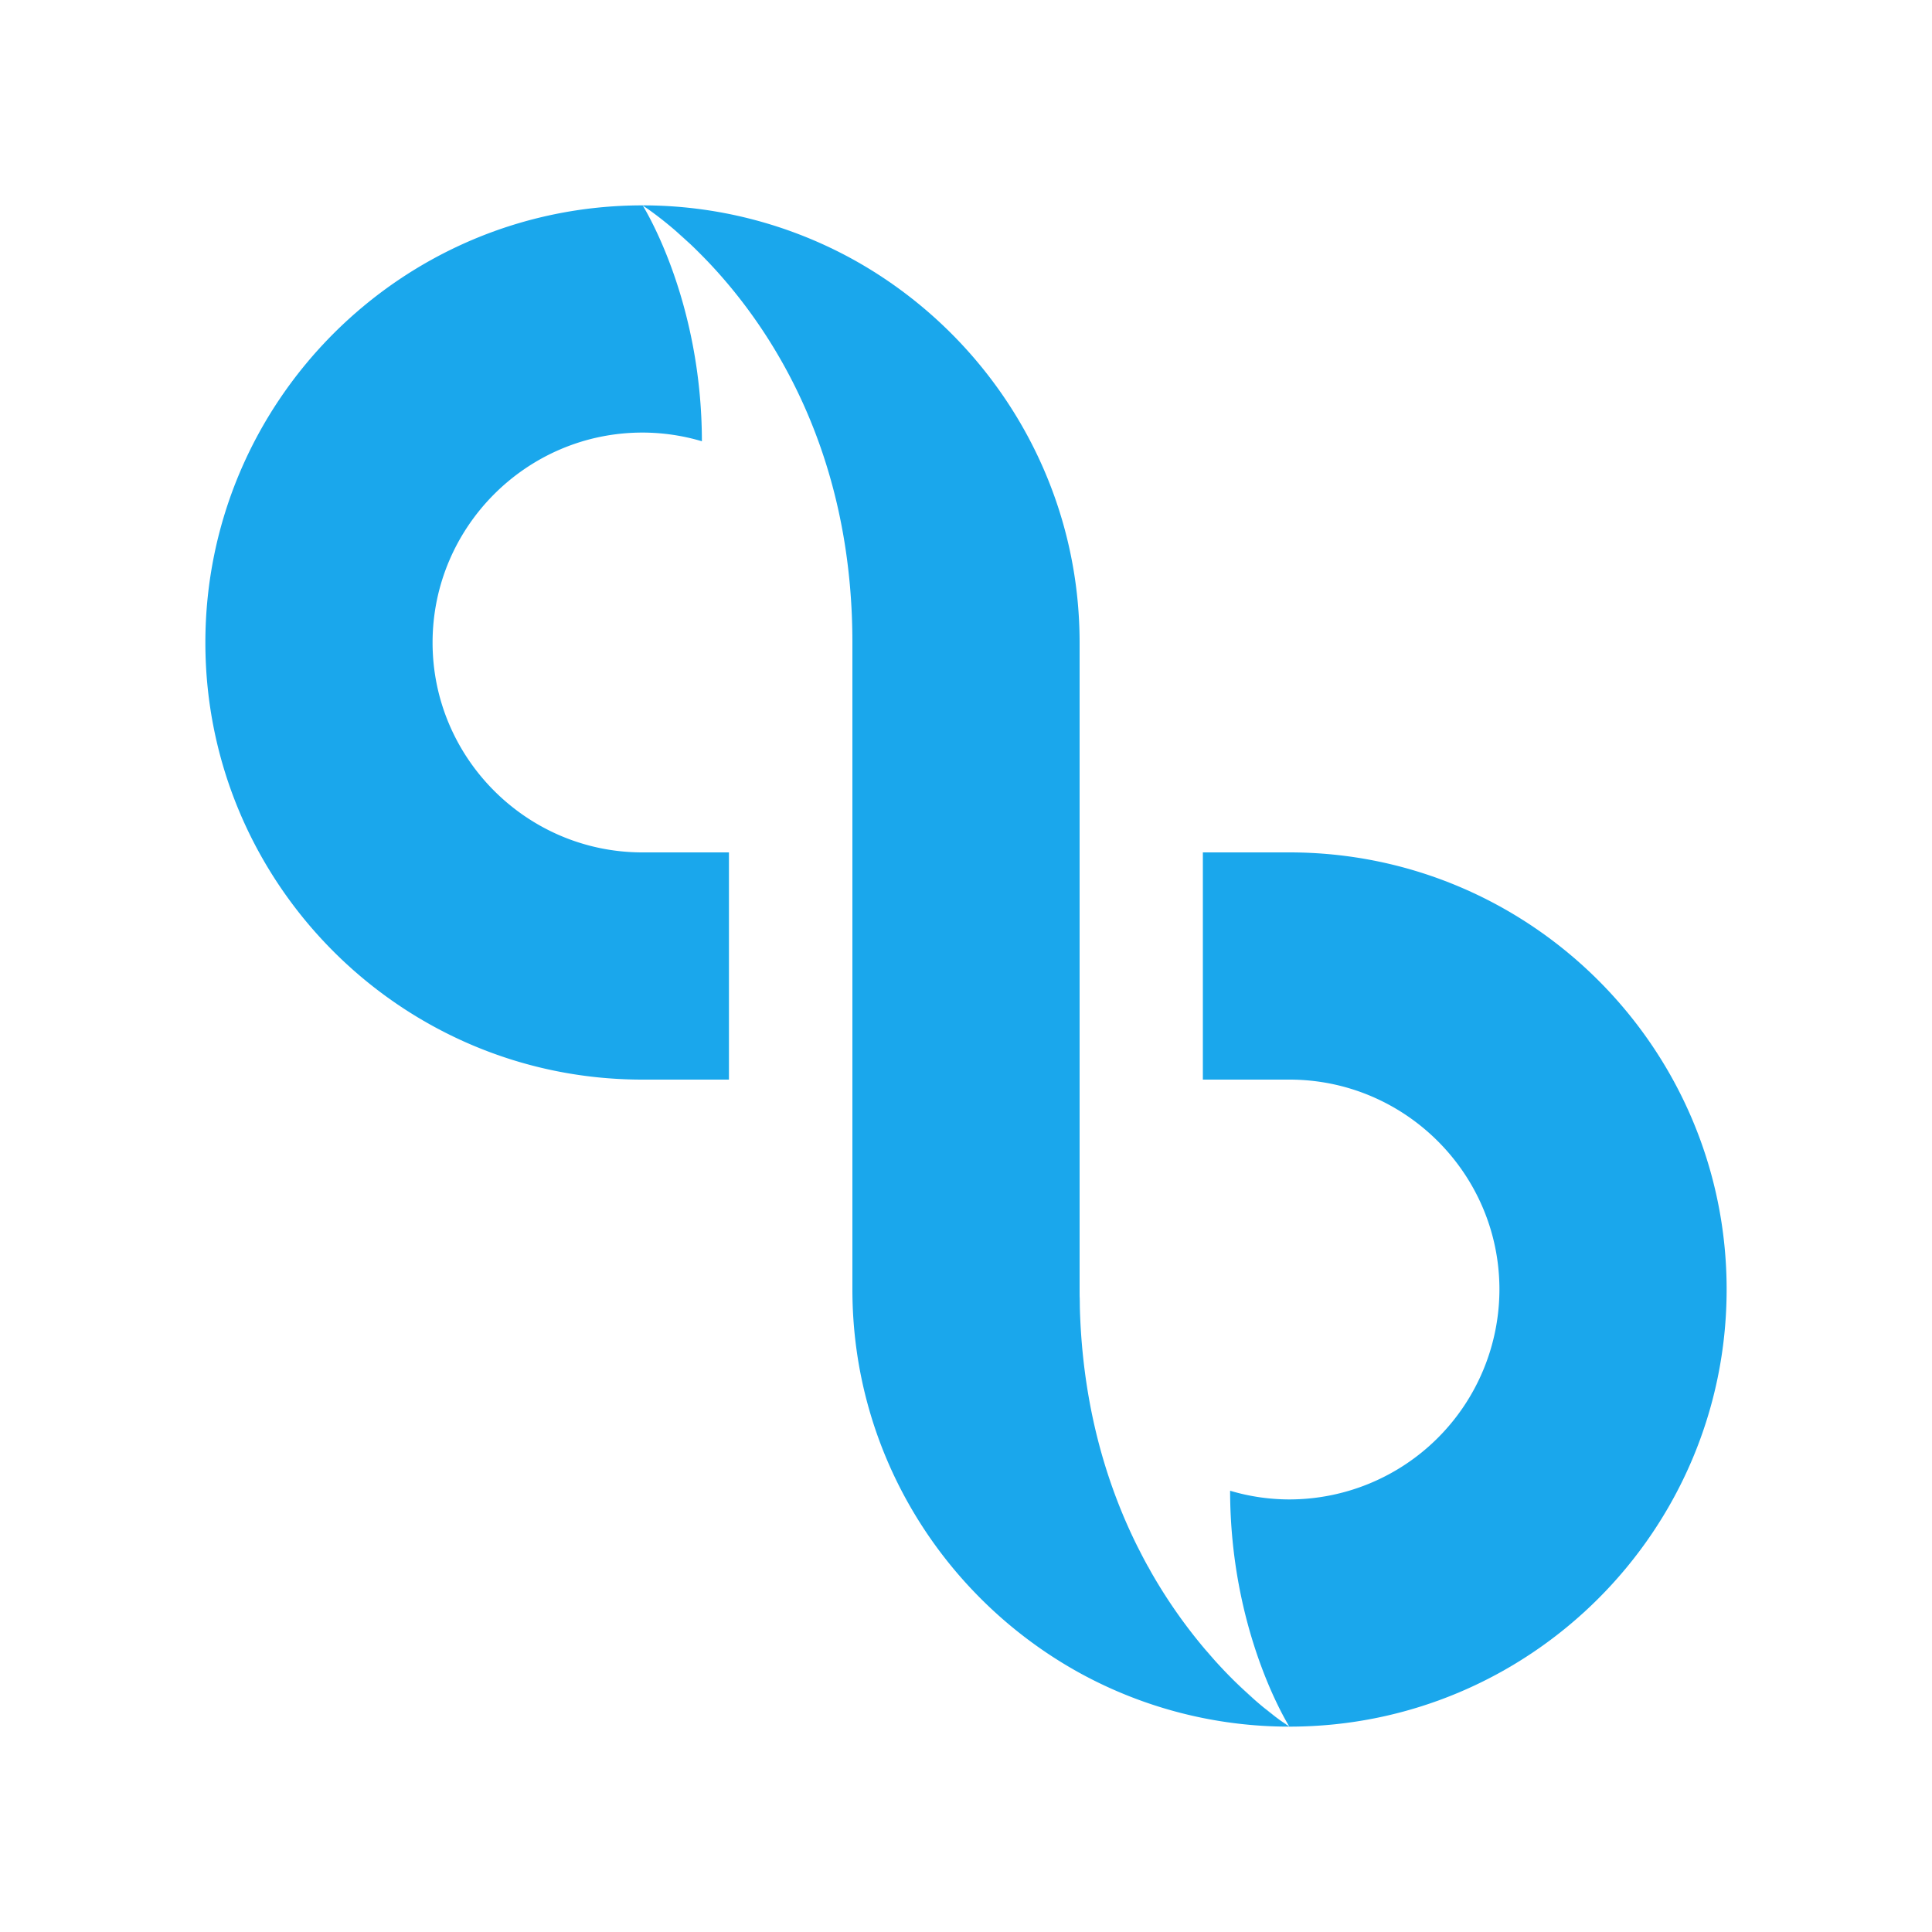 <svg id="Layer_1" data-name="Layer 1" xmlns="http://www.w3.org/2000/svg" viewBox="0 0 1000 1000"><defs><style>.cls-1{fill:#1aa7ec;}</style></defs><title>18-v2-blue1</title><path class="cls-1" d="M667.4,441.2H622.6V558.8h44.8c59.9,0,108.7,48.8,108.7,108.6A108.8,108.8,0,0,1,667.4,776.1a107.5,107.5,0,0,1-30.7-4.5c.1,72.1,28.9,119.1,30.6,122l-.6-.4h0a4.1,4.1,0,0,0-1.1-.7l1.8,1.2c124.8,0,226.3-101.5,226.3-226.3S792.2,441.2,667.4,441.2Zm-4.6,449.4,2.8,1.9a.3.3,0,0,1-.1-.2Zm-8.6-6.8c3.1,2.7,5.9,4.7,8,6.3l-2-1.5Zm-15.8-14.3c4,4.1,7.8,7.5,11.2,10.5l-2.9-2.7C644.1,875,641.3,872.4,638.4,869.5Zm-9.8-10.3-4.6-5.3C625.5,855.8,627.1,857.5,628.6,859.2Zm-39.9-58.8c1.8,3.6,3.6,7,5.5,10.3-1.5-2.6-3-5.4-4.4-8.2Zm5.7,10.8,1.5,2.6-1.7-3.1A1.7,1.7,0,0,1,594.4,811.2Zm-35.1-133c-.2-2.4-.3-4.8-.4-7.2C558.9,673.4,559.1,675.8,559.3,678.2Z"/><path class="cls-1" d="M441,327c-.1-1.8-.2-3.6-.4-5.3C440.8,323.4,440.9,325.2,441,327Zm-.7-8.1c-.3-2.7-.8-5.3-1.3-7.9C439.5,313.6,440,316.3,440.3,318.9ZM223.9,332.6c0-59.9,48.8-108.7,108.6-108.7a108.2,108.2,0,0,1,30.8,4.5c-.1-72-28.9-119.1-30.6-122a158.3,158.3,0,0,1,16.6,12.7,144.7,144.7,0,0,0-16.8-12.8c-124.7,0-226.2,101.5-226.2,226.3S207.8,558.8,332.5,558.8h44.8V441.2H332.5C272.7,441.2,223.9,392.4,223.9,332.6ZM368.8,137.9c-3.2-3.4-6.2-6.5-9.2-9.4C362.5,131.4,365.6,134.5,368.8,137.9Zm-19.4-18.7,8.1,7.3C354.6,123.7,351.9,121.3,349.4,119.2Z"/><path class="cls-1" d="M667.4,893.7a225.3,225.3,0,0,1-108.6-27.8c-70-38.6-117.6-113-117.6-198.5V332.6c0-159.2-108.7-226.3-108.7-226.3a225.4,225.4,0,0,1,108.7,27.8c70,38.6,117.6,113.1,117.6,198.5V667.4C558.8,826.6,667.4,893.7,667.4,893.7Z"/></svg>